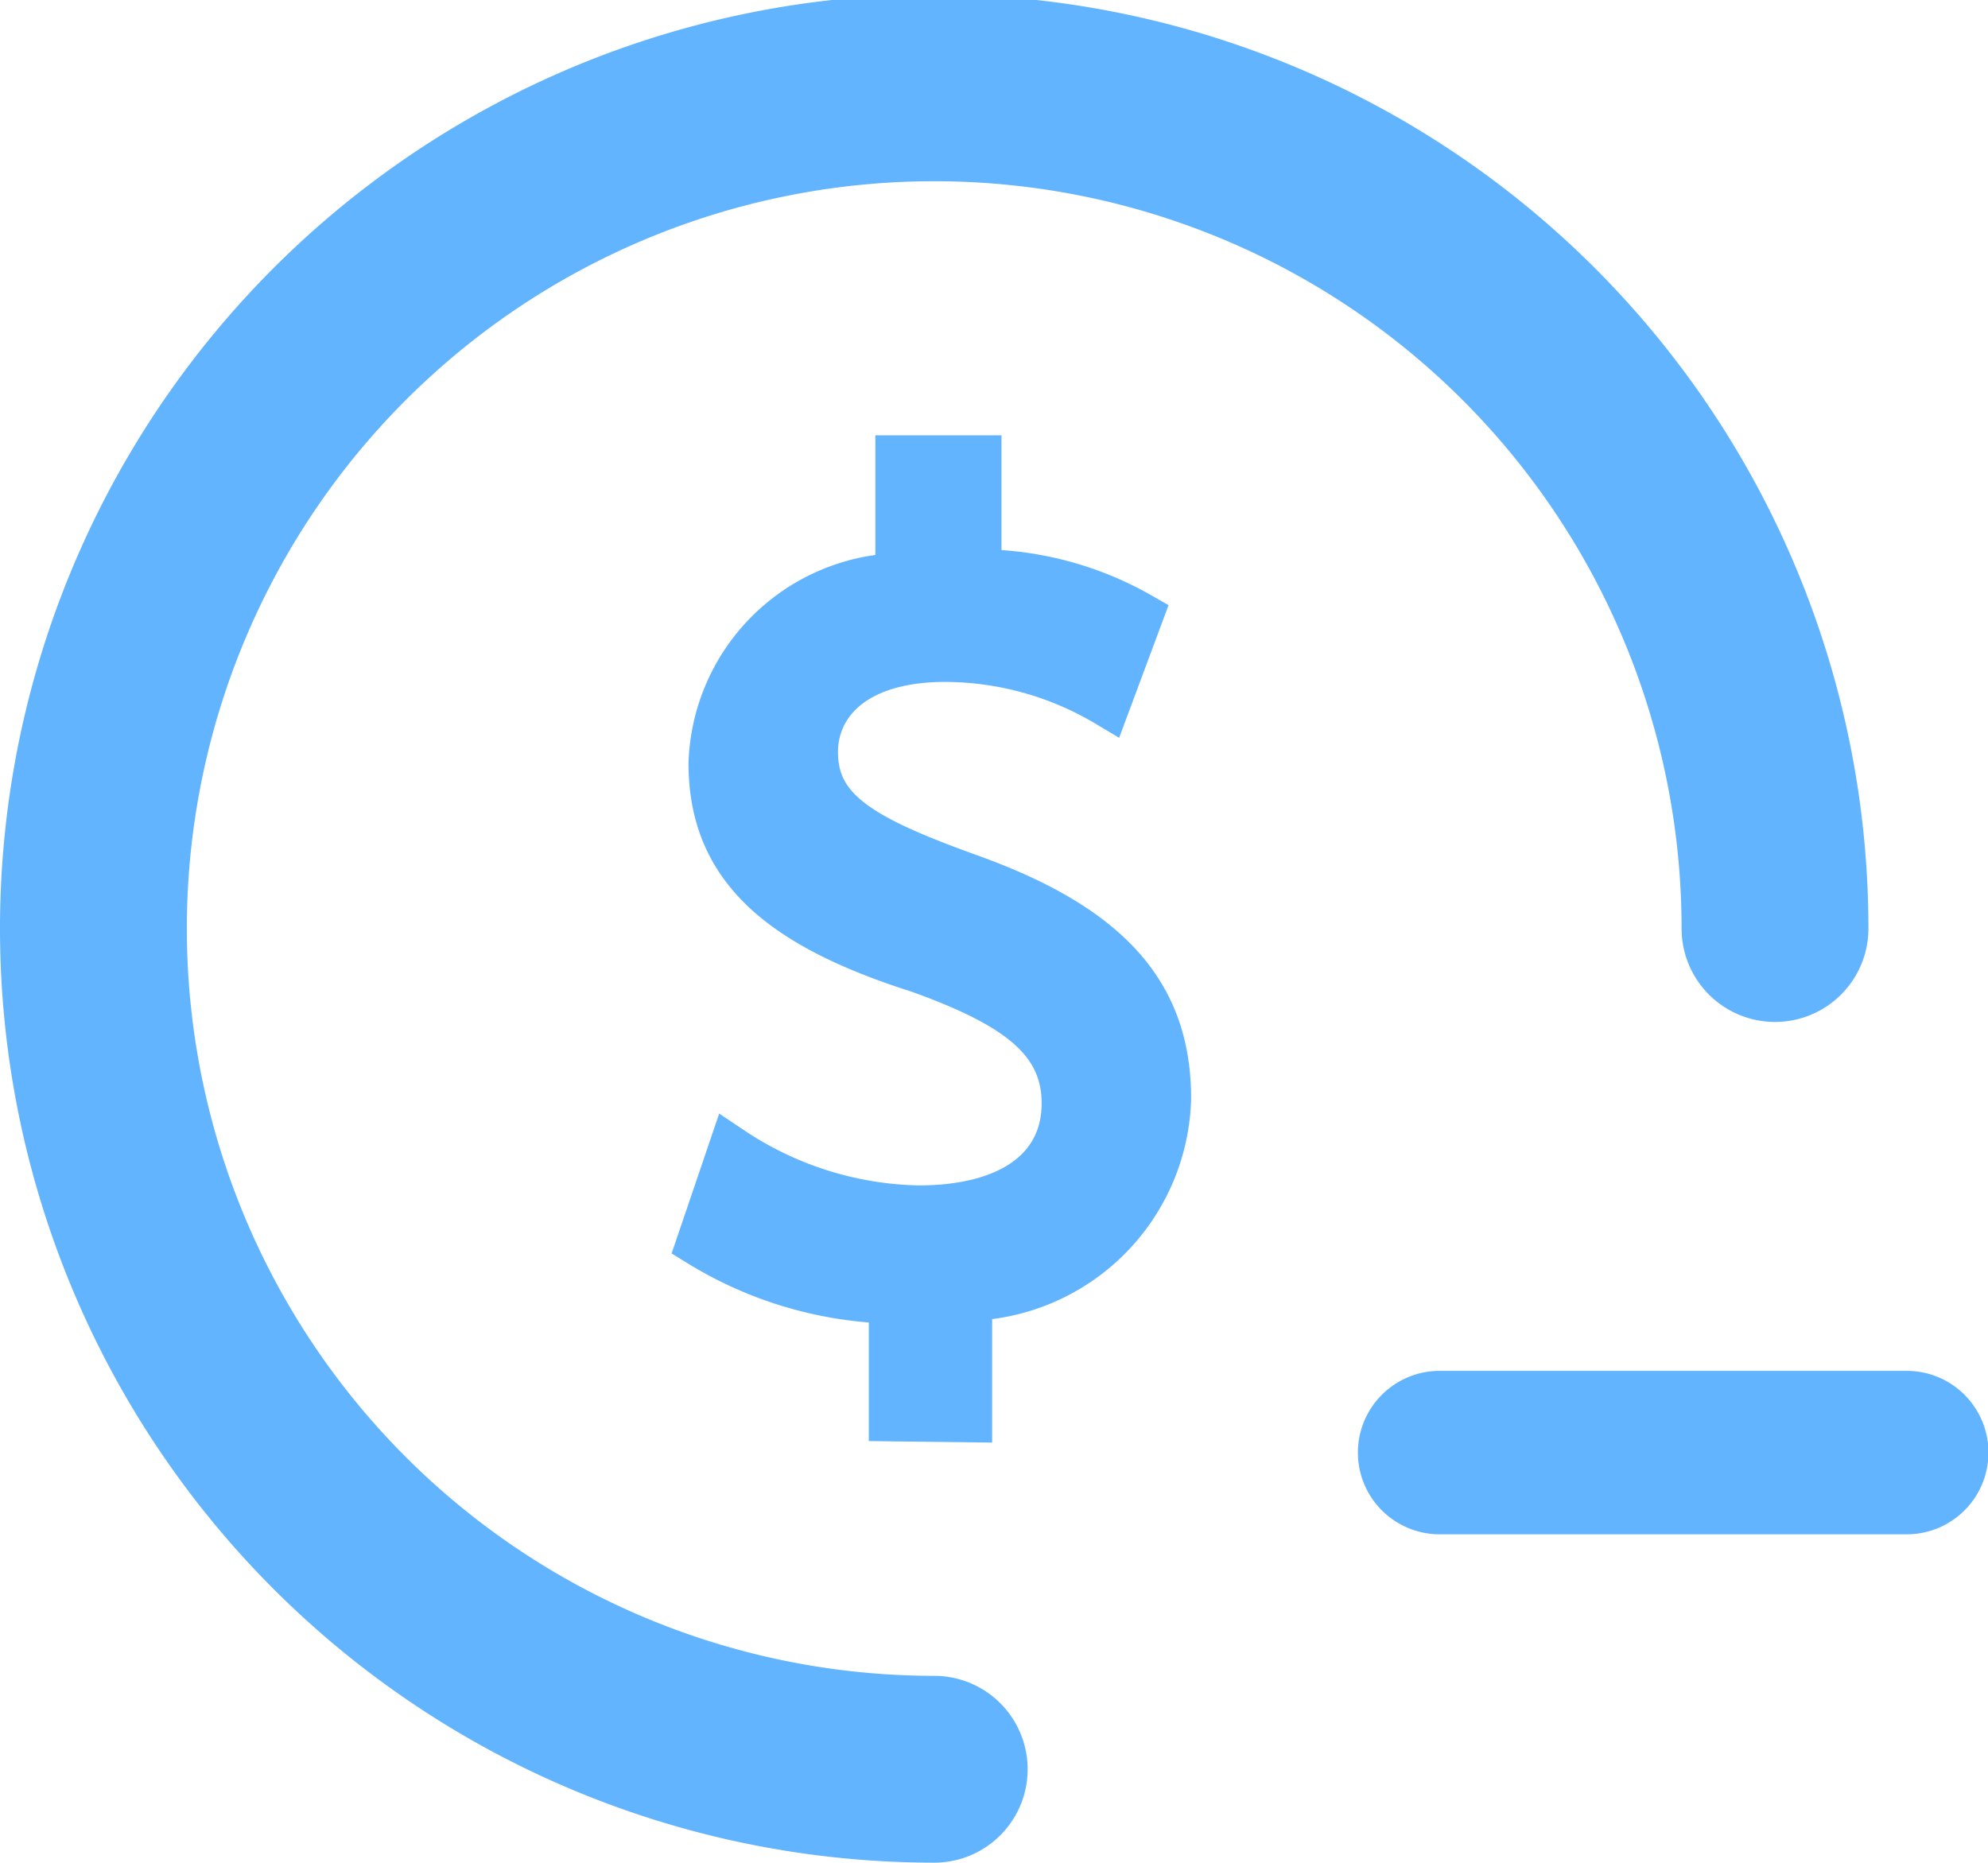 <svg xmlns="http://www.w3.org/2000/svg" width="21.28" height="19.94" viewBox="0 0 21.28 19.94"><path d="M10,18.94a9,9,0,1,1,9-9" fill="none" stroke="#63b4ff" stroke-linecap="round" stroke-miterlimit="10" stroke-width="2"/><path d="M9.55,15.18V13.92a4.11,4.11,0,0,1-2.06-.61l.34-1a3.73,3.73,0,0,0,2,.63c1,0,1.57-.43,1.57-1.13s-.56-1.07-1.56-1.43C8.33,9.9,7.62,9.27,7.62,8.17a2.07,2.07,0,0,1,2-2V4.91h.85V6.13a3.5,3.5,0,0,1,1.73.46l-.35.94a3.41,3.41,0,0,0-1.73-.48c-1,0-1.4.5-1.4,1,0,.64.51.93,1.68,1.35,1.49.54,2.1,1.26,2.1,2.36a2.19,2.19,0,0,1-2.13,2.13v1.3Z" fill="#63b4ff" stroke="#63b4ff" stroke-miterlimit="10" stroke-width="0.5"/><line x1="20.41" y1="15.55" x2="15.41" y2="15.55" fill="none" stroke="#63b4ff" stroke-linecap="round" stroke-miterlimit="10" stroke-width="1.75"/></svg>
